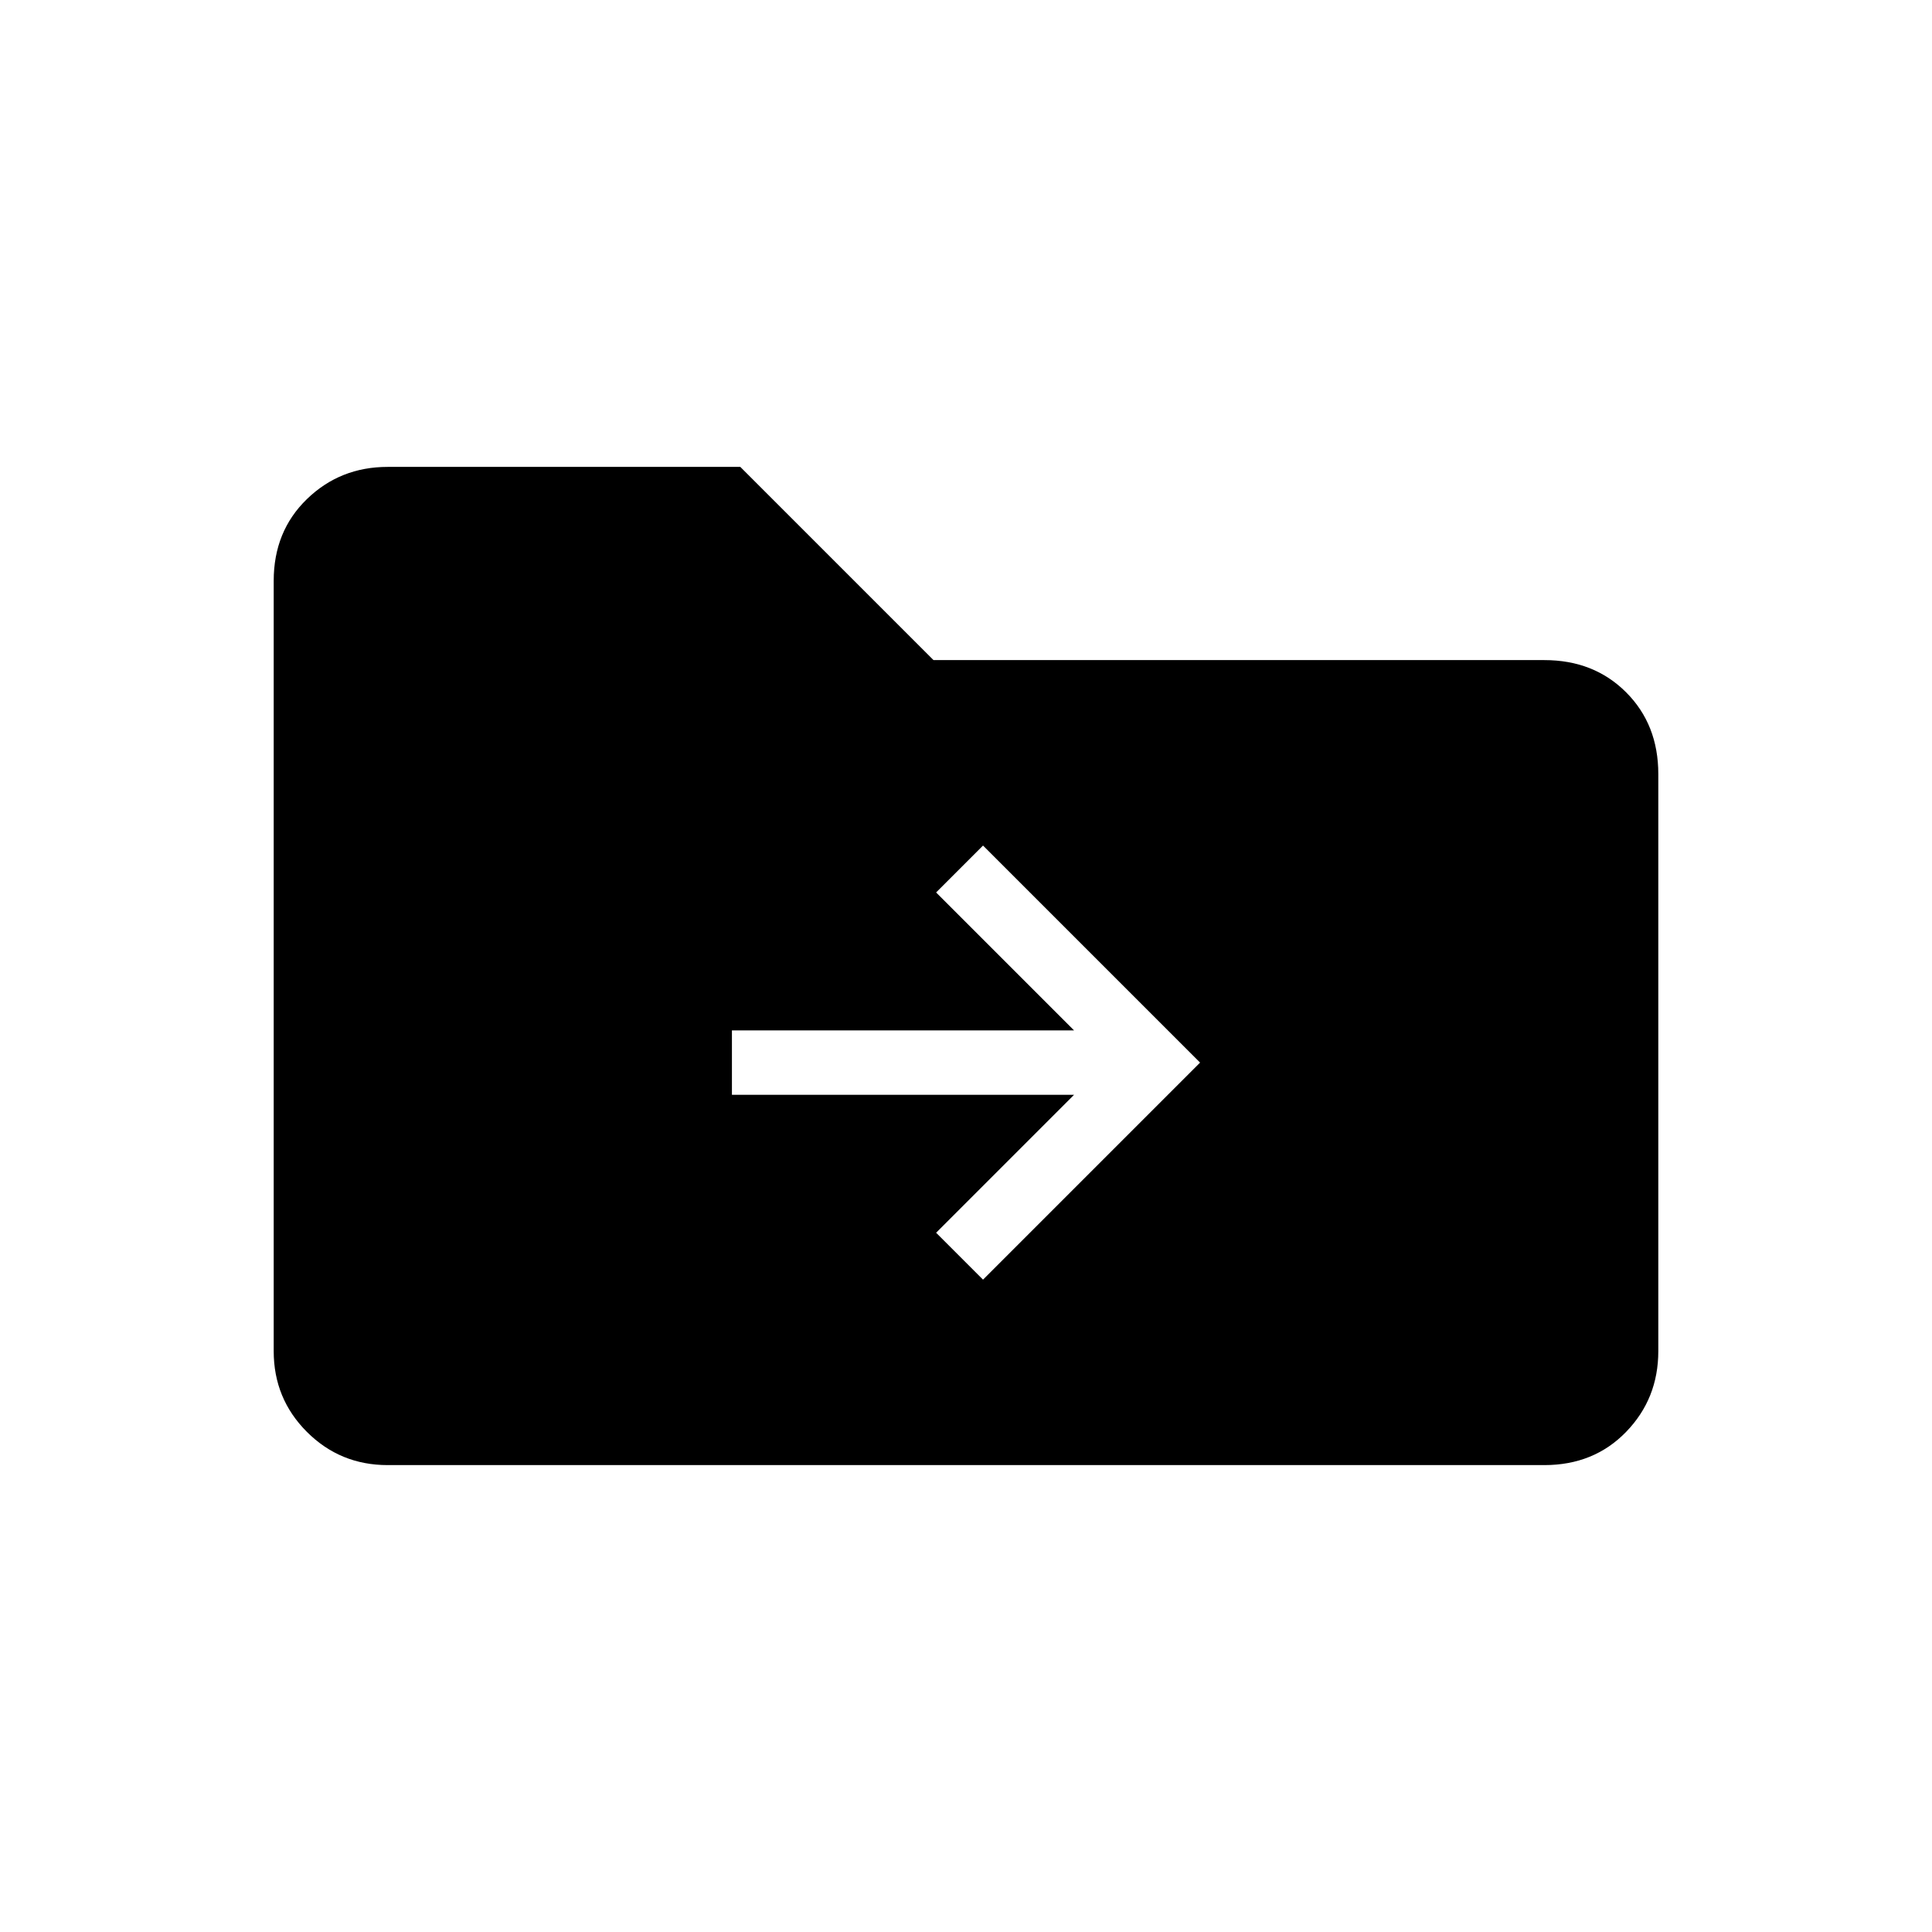 <svg xmlns="http://www.w3.org/2000/svg" height="20" viewBox="0 -960 960 960" width="20"><path d="M192.62-232q-23.62 0-40.12-16.5Q136-265 136-288.62v-382.76Q136-696 152.5-712q16.5-16 40.12-16h175.23l96 96h303.53Q792-632 808-616q16 16 16 40.62v286.76q0 23.62-16 40.12-16 16.5-40.62 16.5H192.62Zm341.07-184-68.54 68.54 23.31 23.31L596.31-432 488.46-539.85l-23.31 23.31L533.69-448h-170v32h170Z"/></svg>